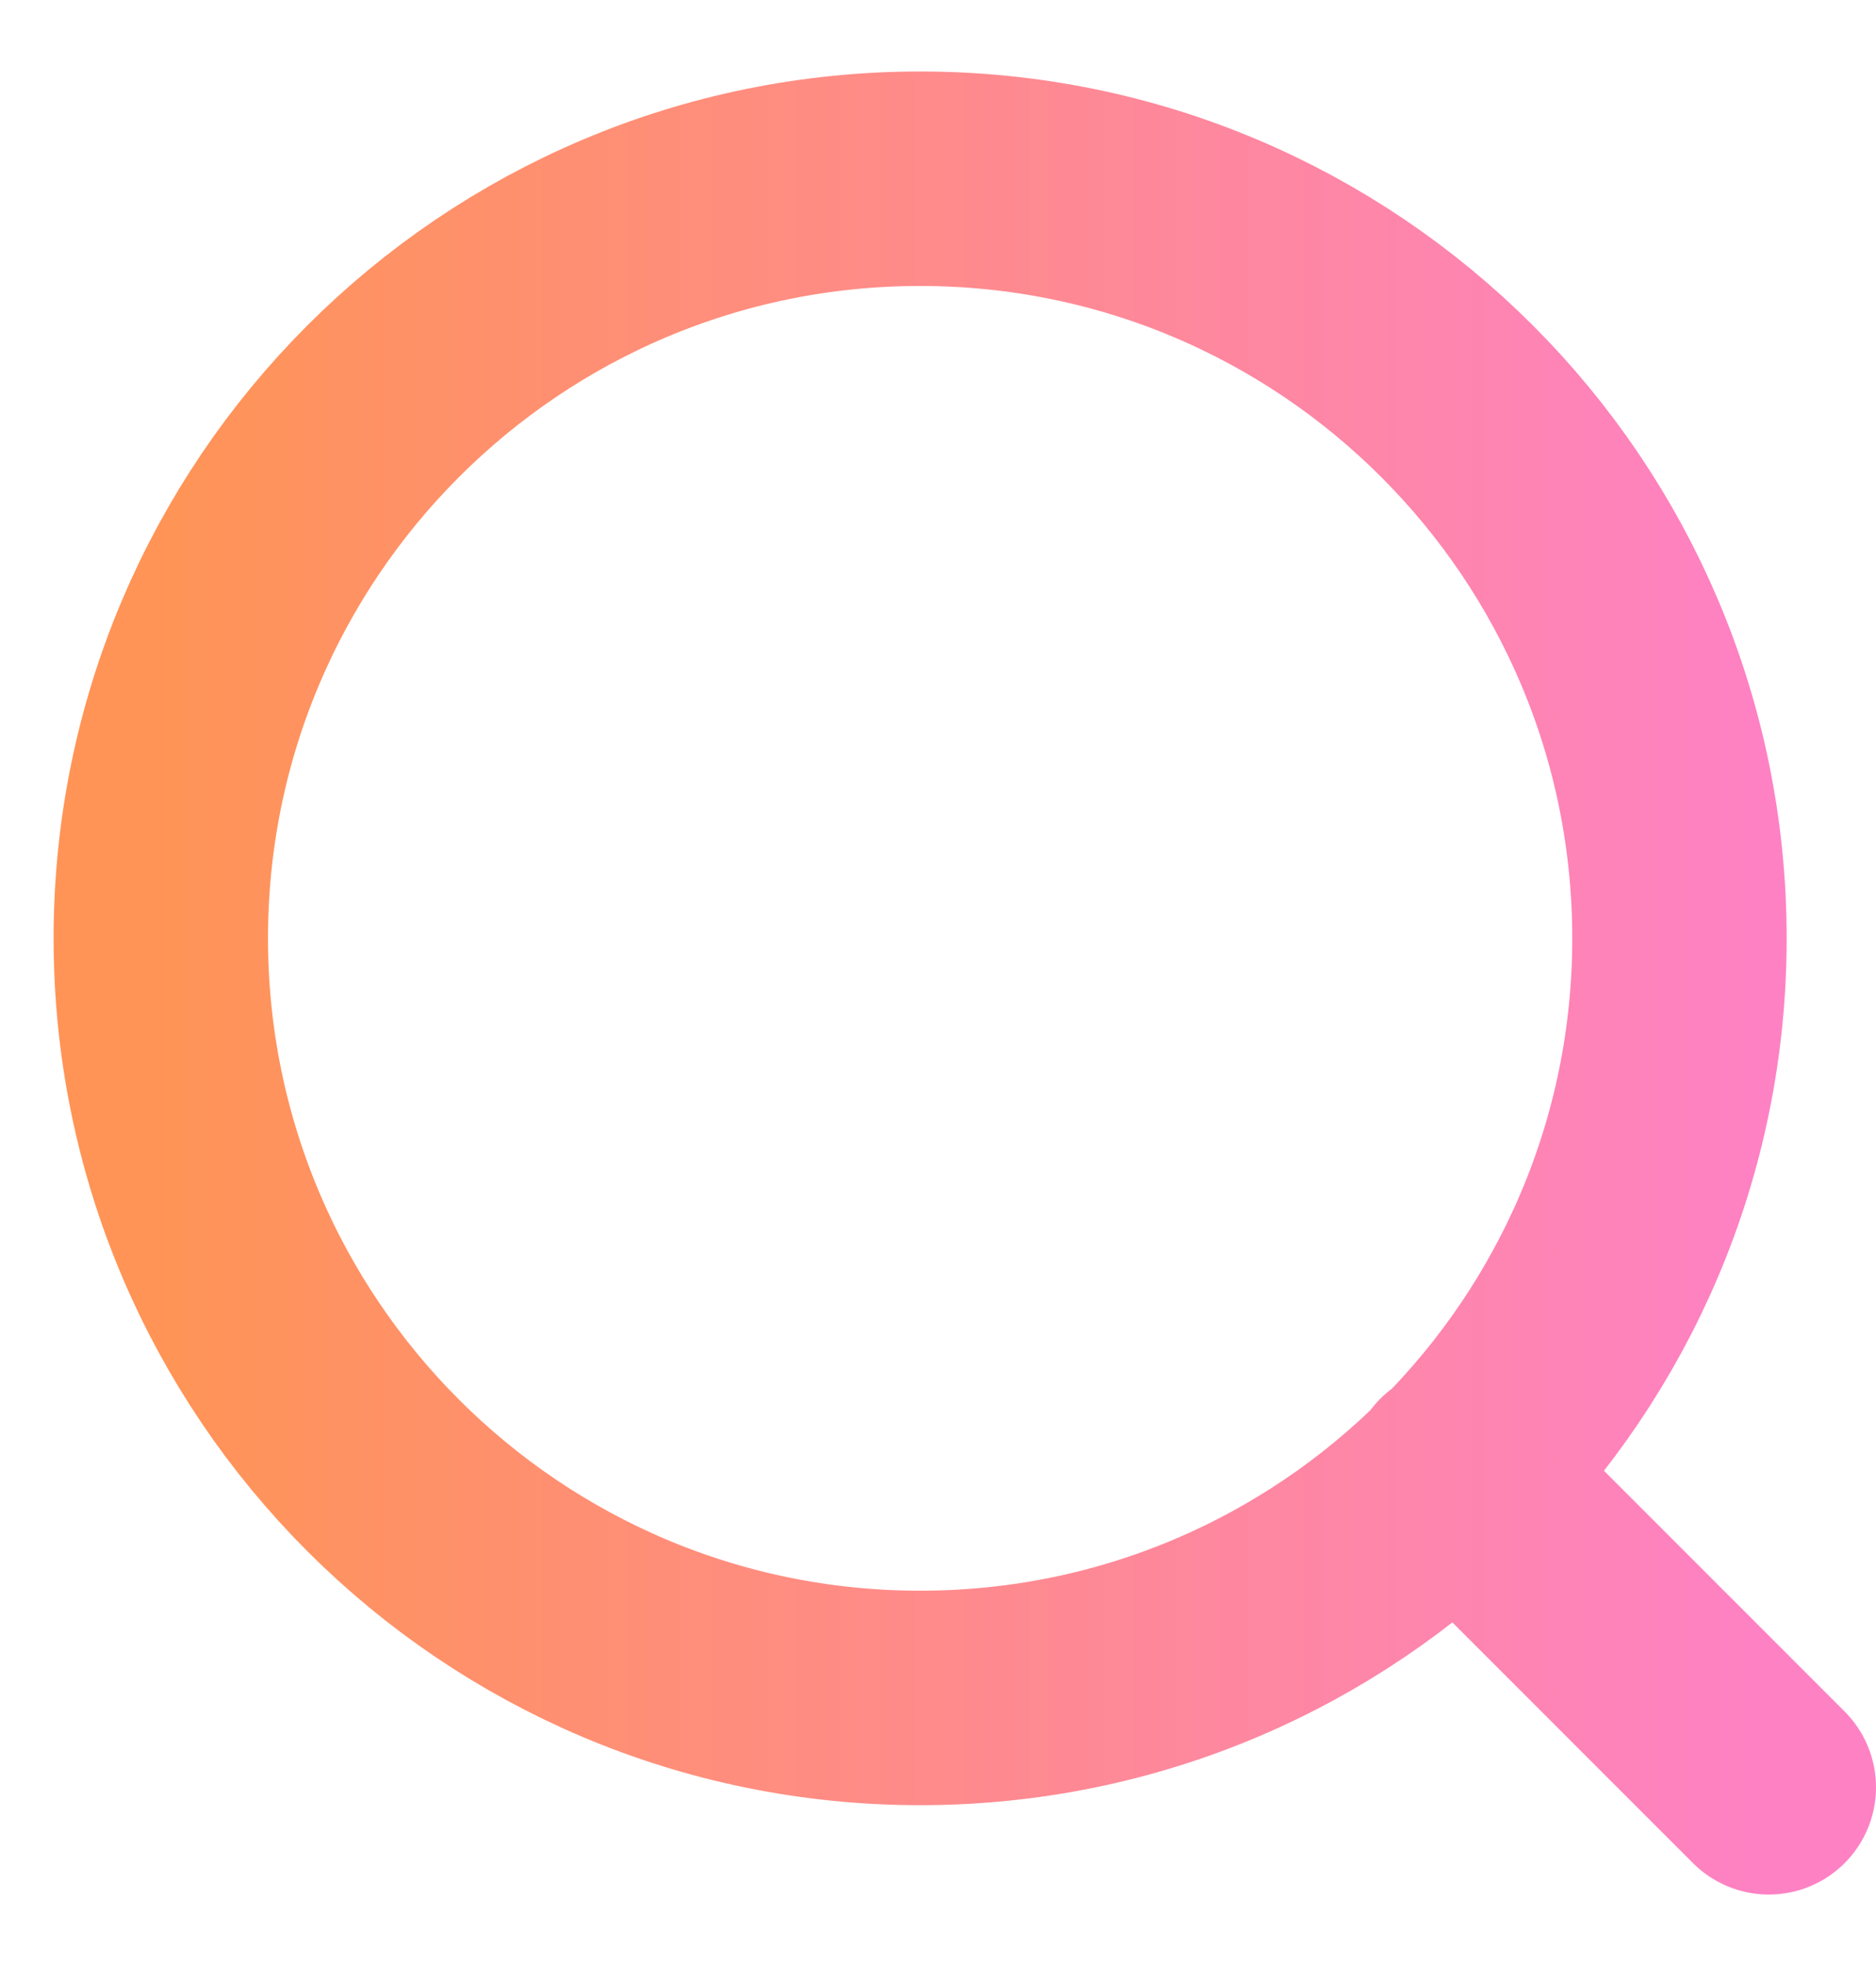 <svg width="21" height="22" viewBox="0 0 21 22" fill="none" xmlns="http://www.w3.org/2000/svg">
  <path d="M19.8 20L16.3 16.5M18.8 10.5C18.8 15.194 14.994 19 10.3 19C5.605 19 1.8 15.194 1.8 10.5C1.8 5.806 5.605 2 10.3 2C14.994 2 18.8 5.806 18.8 10.5Z" stroke="url(#paint0_linear_480_7366)" stroke-width="2.4" stroke-linecap="round" stroke-linejoin="round"/>
  <defs>
    <linearGradient id="paint0_linear_480_7366" x1="1.8" y1="11" x2="19.8" y2="11" gradientUnits="userSpaceOnUse">
      <stop stop-color="#FF9456"/>
      <stop offset="1" stop-color="#FE81C4"/>
    </linearGradient>
  </defs>
</svg>
